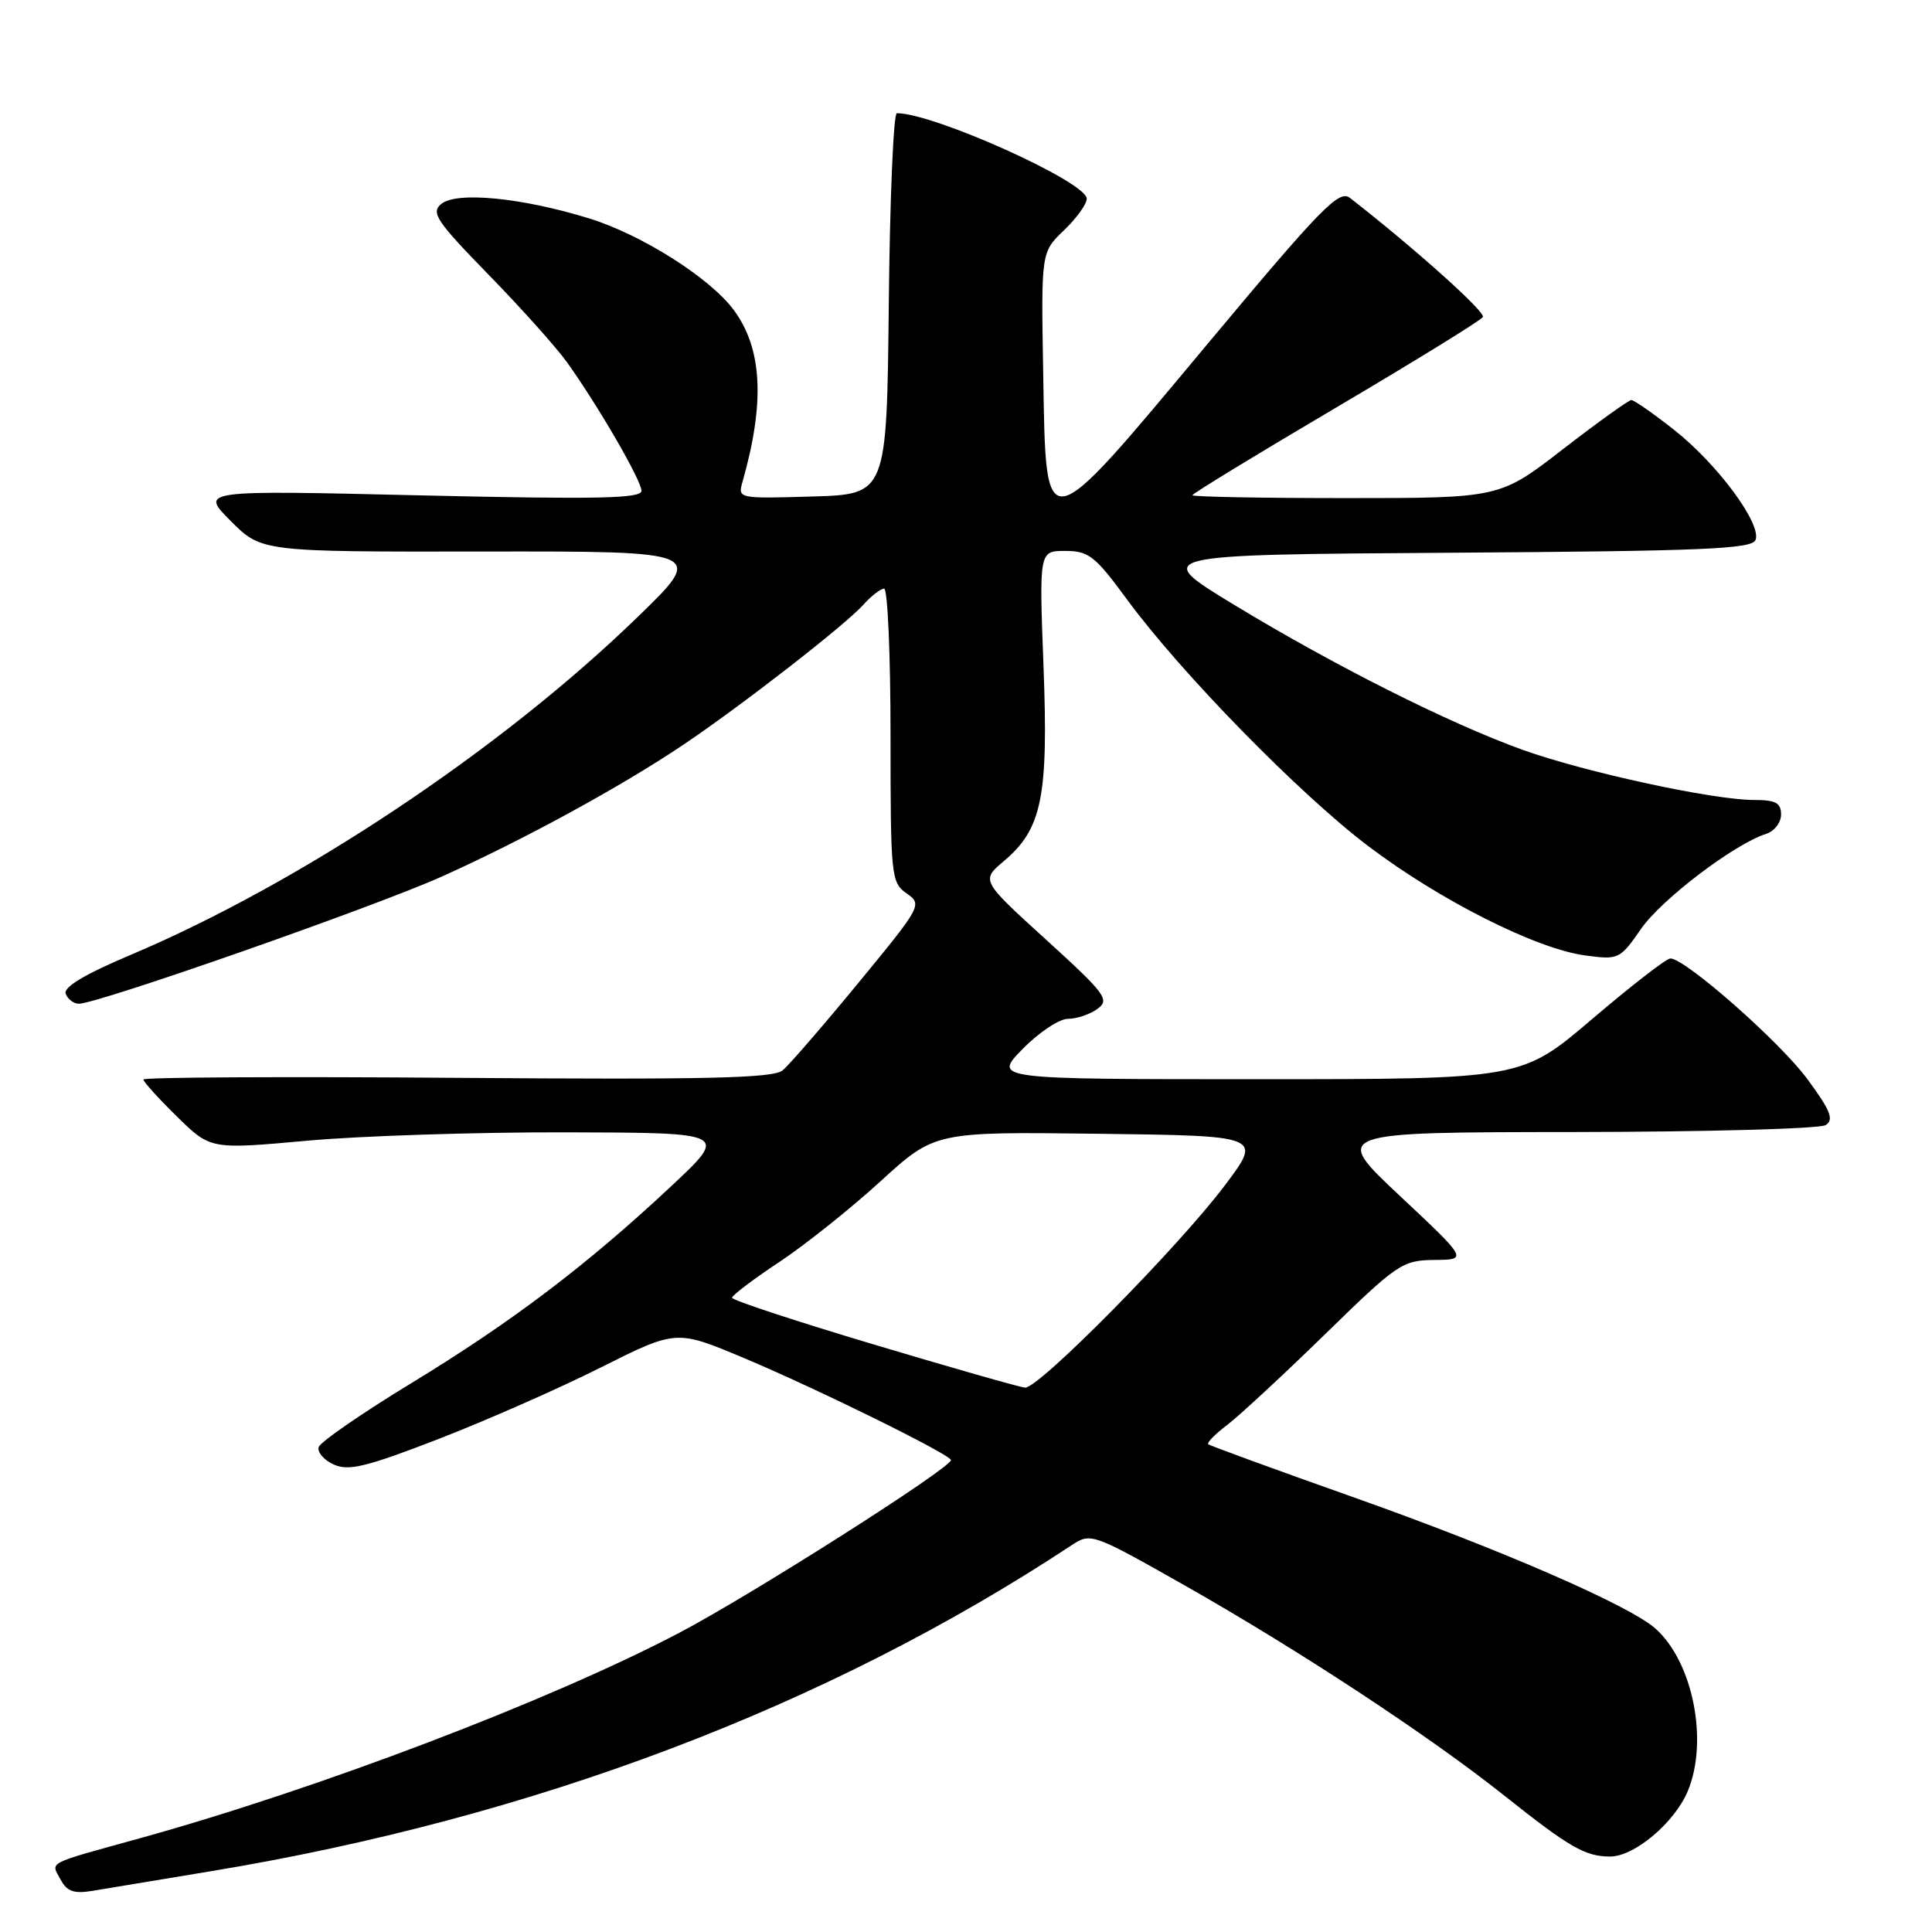 <?xml version="1.0" encoding="UTF-8" standalone="no"?>
<!DOCTYPE svg PUBLIC "-//W3C//DTD SVG 1.1//EN" "http://www.w3.org/Graphics/SVG/1.1/DTD/svg11.dtd" >
<svg xmlns="http://www.w3.org/2000/svg" xmlns:xlink="http://www.w3.org/1999/xlink" version="1.1" viewBox="0 0 256 256">
 <g >
 <path fill="currentColor"
d=" M 27.98 247.94 C 70.72 240.87 109.62 226.13 142.04 204.72 C 144.53 203.08 144.79 203.17 157.04 210.11 C 172.11 218.66 189.32 229.97 199.28 237.89 C 208.00 244.82 210.05 246.00 213.36 246.00 C 216.57 246.00 221.89 241.51 223.64 237.33 C 226.41 230.69 224.32 220.20 219.35 215.79 C 215.91 212.73 198.93 205.34 179.50 198.45 C 169.05 194.75 160.32 191.56 160.10 191.37 C 159.88 191.18 161.00 190.03 162.60 188.82 C 164.19 187.61 170.03 182.20 175.56 176.81 C 185.18 167.42 185.81 167.00 190.06 166.95 C 194.50 166.91 194.50 166.91 185.50 158.47 C 176.50 150.03 176.50 150.03 208.50 150.00 C 226.10 149.98 241.13 149.57 241.91 149.08 C 243.03 148.36 242.57 147.18 239.52 143.03 C 235.90 138.09 223.31 127.00 221.33 127.00 C 220.81 127.00 216.16 130.60 211.00 135.00 C 201.62 143.00 201.62 143.00 166.61 143.00 C 131.59 143.00 131.59 143.00 135.50 139.00 C 137.65 136.80 140.35 135.00 141.51 135.00 C 142.67 135.00 144.43 134.41 145.42 133.68 C 147.08 132.47 146.51 131.70 138.61 124.51 C 129.98 116.66 129.98 116.66 133.04 114.08 C 138.07 109.83 138.93 105.59 138.27 88.25 C 137.69 73.00 137.69 73.00 141.15 73.00 C 144.25 73.00 145.11 73.67 149.34 79.44 C 156.51 89.20 172.24 105.27 181.36 112.16 C 190.84 119.32 203.56 125.73 210.04 126.60 C 214.48 127.20 214.64 127.12 217.44 123.09 C 220.16 119.16 229.82 111.83 234.02 110.49 C 235.11 110.15 236.00 109.00 236.00 107.93 C 236.00 106.38 235.29 106.00 232.41 106.00 C 227.00 106.00 209.98 102.31 201.77 99.36 C 192.06 95.87 176.93 88.27 163.54 80.15 C 152.59 73.50 152.59 73.50 192.33 73.24 C 225.74 73.02 232.16 72.75 232.62 71.54 C 233.44 69.42 227.58 61.50 221.84 56.97 C 219.08 54.79 216.52 53.01 216.16 53.01 C 215.80 53.02 211.73 55.94 207.11 59.51 C 198.73 66.00 198.73 66.00 178.36 66.00 C 167.16 66.00 158.00 65.83 158.00 65.62 C 158.00 65.41 166.55 60.19 177.00 54.03 C 187.45 47.86 196.22 42.46 196.49 42.01 C 196.89 41.36 187.44 32.89 178.87 26.22 C 177.43 25.11 175.09 27.51 160.04 45.53 C 138.04 71.89 138.61 71.79 138.23 49.46 C 137.95 33.42 137.95 33.42 140.98 30.52 C 142.64 28.93 144.00 27.04 144.00 26.33 C 144.00 24.12 123.74 15.00 118.84 15.00 C 118.39 15.00 117.91 26.36 117.77 40.25 C 117.50 65.50 117.50 65.50 107.62 65.79 C 97.75 66.08 97.75 66.07 98.40 63.79 C 101.38 53.30 101.01 46.19 97.23 41.08 C 94.09 36.83 85.02 31.09 78.06 28.94 C 69.15 26.19 60.50 25.34 58.46 27.03 C 57.07 28.18 57.83 29.31 64.76 36.42 C 69.09 40.86 73.76 46.08 75.13 48.00 C 79.31 53.85 85.00 63.68 85.00 65.04 C 85.00 66.06 79.19 66.18 55.75 65.64 C 26.50 64.95 26.50 64.95 30.57 69.03 C 34.65 73.12 34.65 73.12 64.07 73.08 C 93.50 73.04 93.50 73.04 84.33 81.91 C 66.23 99.43 39.77 117.04 17.26 126.55 C 11.18 129.12 8.37 130.81 8.71 131.69 C 8.99 132.41 9.77 133.00 10.45 133.00 C 12.96 133.00 49.80 120.09 58.61 116.12 C 69.47 111.23 82.20 104.28 90.49 98.72 C 98.29 93.47 111.97 82.84 114.40 80.13 C 115.45 78.96 116.69 78.00 117.15 78.00 C 117.62 78.00 118.00 86.75 118.00 97.44 C 118.00 116.15 118.08 116.94 120.13 118.38 C 122.23 119.85 122.13 120.04 113.77 130.20 C 109.10 135.88 104.57 141.11 103.70 141.83 C 102.45 142.87 93.70 143.07 60.56 142.82 C 37.70 142.64 19.00 142.74 19.00 143.04 C 19.00 143.34 21.00 145.55 23.45 147.95 C 27.89 152.31 27.89 152.31 40.70 151.15 C 47.74 150.51 63.17 150.01 75.00 150.04 C 96.50 150.09 96.50 150.09 89.00 157.12 C 77.82 167.59 67.86 175.14 54.56 183.24 C 48.00 187.23 42.45 191.06 42.23 191.74 C 42.02 192.42 42.91 193.46 44.21 194.05 C 46.18 194.95 48.50 194.39 58.04 190.70 C 64.34 188.26 74.03 184.00 79.56 181.22 C 89.61 176.18 89.61 176.18 98.56 179.94 C 108.36 184.06 126.00 192.76 126.00 193.47 C 126.00 194.53 99.59 211.32 90.00 216.36 C 72.89 225.34 42.21 237.02 18.50 243.59 C 5.93 247.07 6.74 246.65 8.01 249.02 C 8.88 250.64 9.78 250.96 12.30 250.54 C 14.06 250.24 21.12 249.07 27.98 247.94 Z  M 115.75 178.14 C 105.44 175.06 97.00 172.28 97.00 171.96 C 97.00 171.64 99.81 169.51 103.25 167.23 C 106.69 164.95 112.73 160.13 116.68 156.52 C 123.87 149.96 123.87 149.96 145.55 150.23 C 167.23 150.50 167.23 150.50 162.36 156.99 C 156.25 165.14 137.59 184.04 135.82 183.87 C 135.10 183.80 126.06 181.23 115.75 178.14 Z "/>
</g>
</svg>
